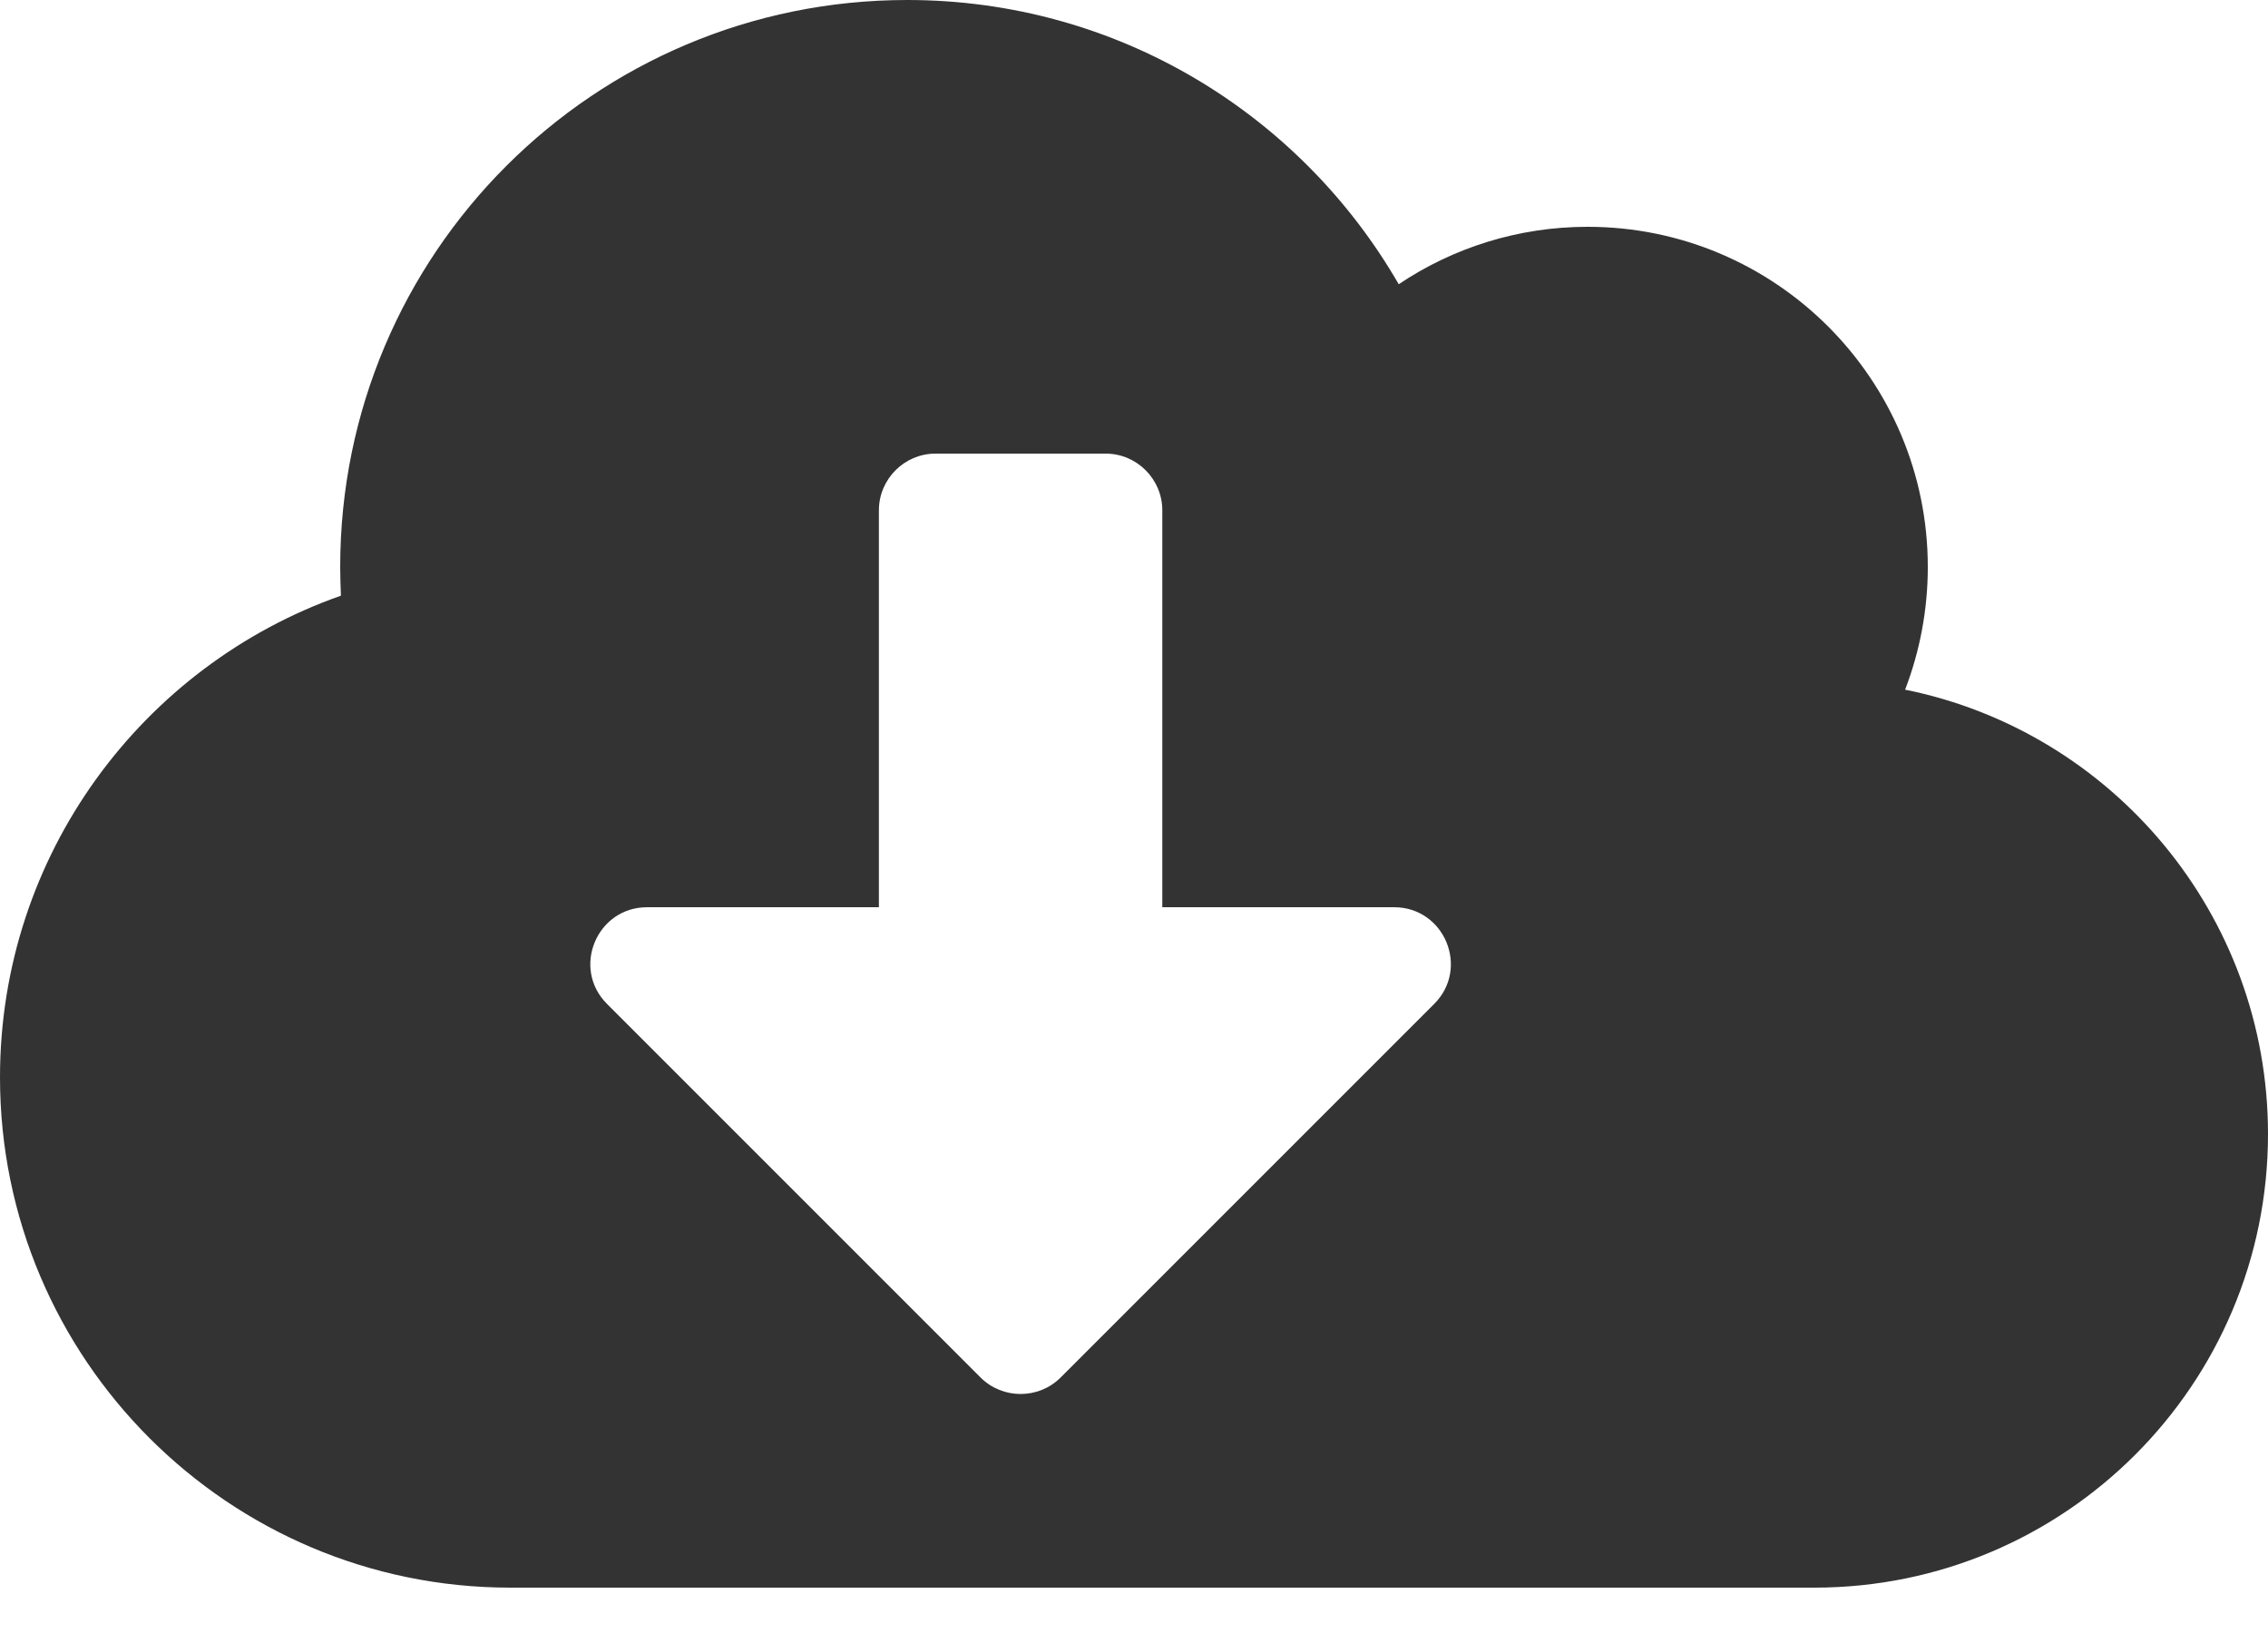 <svg width="25" height="18" viewBox="0 0 25 18" fill="none" xmlns="http://www.w3.org/2000/svg">
<path d="M21 7.602C21.16 7.184 21.25 6.727 21.25 6.25C21.25 4.18 19.57 2.5 17.5 2.5C16.73 2.5 16.012 2.734 15.418 3.133C14.336 1.258 12.316 0 10 0C6.547 0 3.75 2.797 3.75 6.25C3.75 6.355 3.754 6.461 3.758 6.566C1.57 7.336 0 9.422 0 11.875C0 14.98 2.52 17.5 5.625 17.5H20C22.762 17.5 25 15.262 25 12.5C25 10.082 23.281 8.062 21 7.602ZM15.809 11.066L11.691 15.184C11.449 15.426 11.051 15.426 10.809 15.184L6.691 11.066C6.297 10.672 6.578 10 7.133 10H9.688V5.625C9.688 5.281 9.969 5 10.312 5H12.188C12.531 5 12.812 5.281 12.812 5.625V10H15.367C15.922 10 16.203 10.672 15.809 11.066Z" fill="#333333"/>
</svg>
